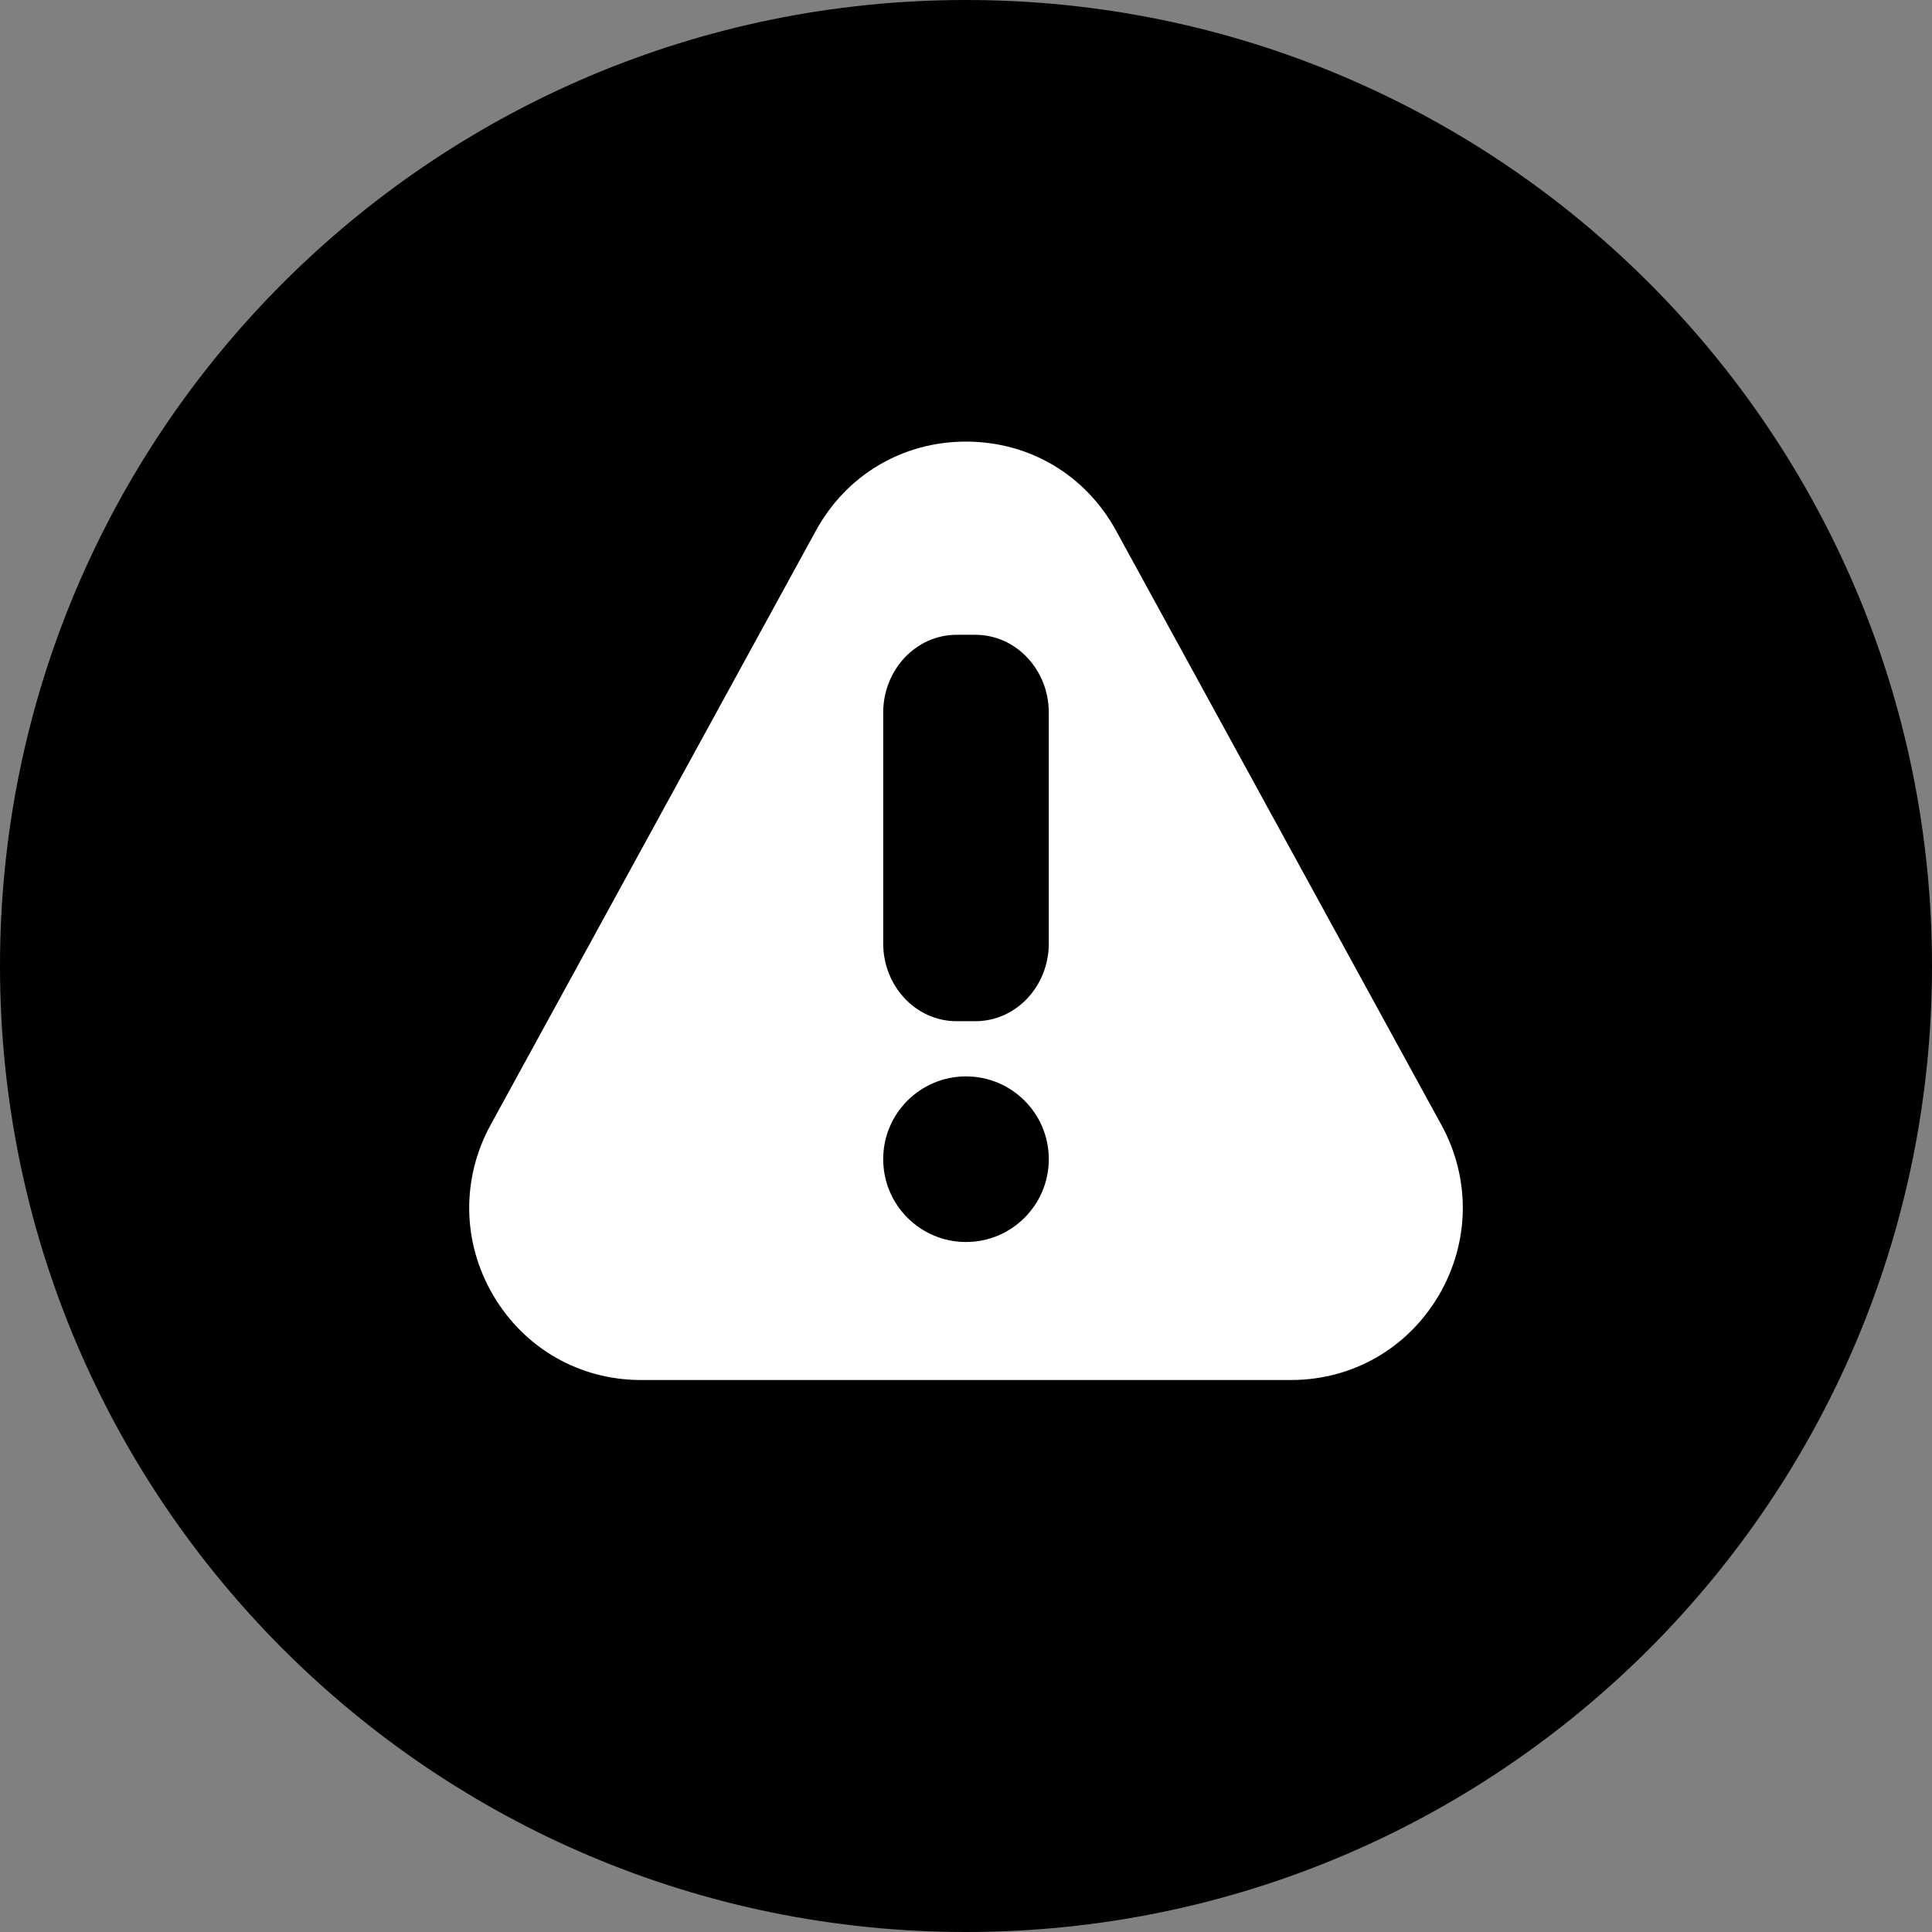 <?xml version="1.0" encoding="UTF-8"?>
<svg width="70px" height="70px" viewBox="0 0 70 70" version="1.1" xmlns="http://www.w3.org/2000/svg" xmlns:xlink="http://www.w3.org/1999/xlink">
    <rect x="0" y="0" width="70" height="70" fill="#808080" stroke="none"/>
    <!-- Generator: Sketch 63.1 (92452) - https://sketch.com -->
    <title>feedback_button_4</title>
    <desc>Created with Sketch.</desc>
    <g id="Feedback-UI" stroke="none" stroke-width="1" fill="none" fill-rule="evenodd">
        <g id="Tintable-Assets" transform="translate(-154, -526)">
            <g id="Group-Copy" transform="translate(13, 238)">
                <g id="Group-8" transform="translate(0, 120)">
                    <g id="feedback_button_4" transform="translate(141, 168)">
                        <path d="M70,35 C70,54.331 54.327,70 35,70 C15.673,70 0,54.331 0,35 C0,15.669 15.673,0 35,0 C54.327,0 70,15.669 70,35 Z" id="Stroke-1-Copy-8" fill="#000000"></path>
                        <g id="Icon" transform="translate(17, 16)" fill="#FFFFFF">
                            <path d="M18,6.38378239e-14 C20.3,6.38378239e-14 22.333,1.207 23.44,3.232 L35.223,24.755 C36.292,26.707 36.256,29.018 35.128,30.936 C33.998,32.855 32,34 29.781,34 L6.218,34 C4,34 2.002,32.855 0.873,30.936 C-0.257,29.018 -0.291,26.707 0.777,24.755 L12.559,3.232 C13.667,1.207 15.701,6.38378239e-14 18,6.38378239e-14 Z M18,23 C16.343,23 15,24.342 15,25.999 C15,27.656 16.343,29 18,29 C19.657,29 21,27.656 21,25.999 C21,24.342 19.657,23 18,23 Z M18.341,7 L17.659,7 C16.19,7 15,8.264 15,9.821 L15,9.821 L15,18.179 C15,19.738 16.19,21 17.659,21 L17.659,21 L18.341,21 C19.81,21 21,19.738 21,18.179 L21,18.179 L21,9.821 C21,8.264 19.81,7 18.341,7 L18.341,7 Z" id="Combined-Shape"></path>
                        </g>
                    </g>
                </g>
            </g>
        </g>
    </g>
</svg>